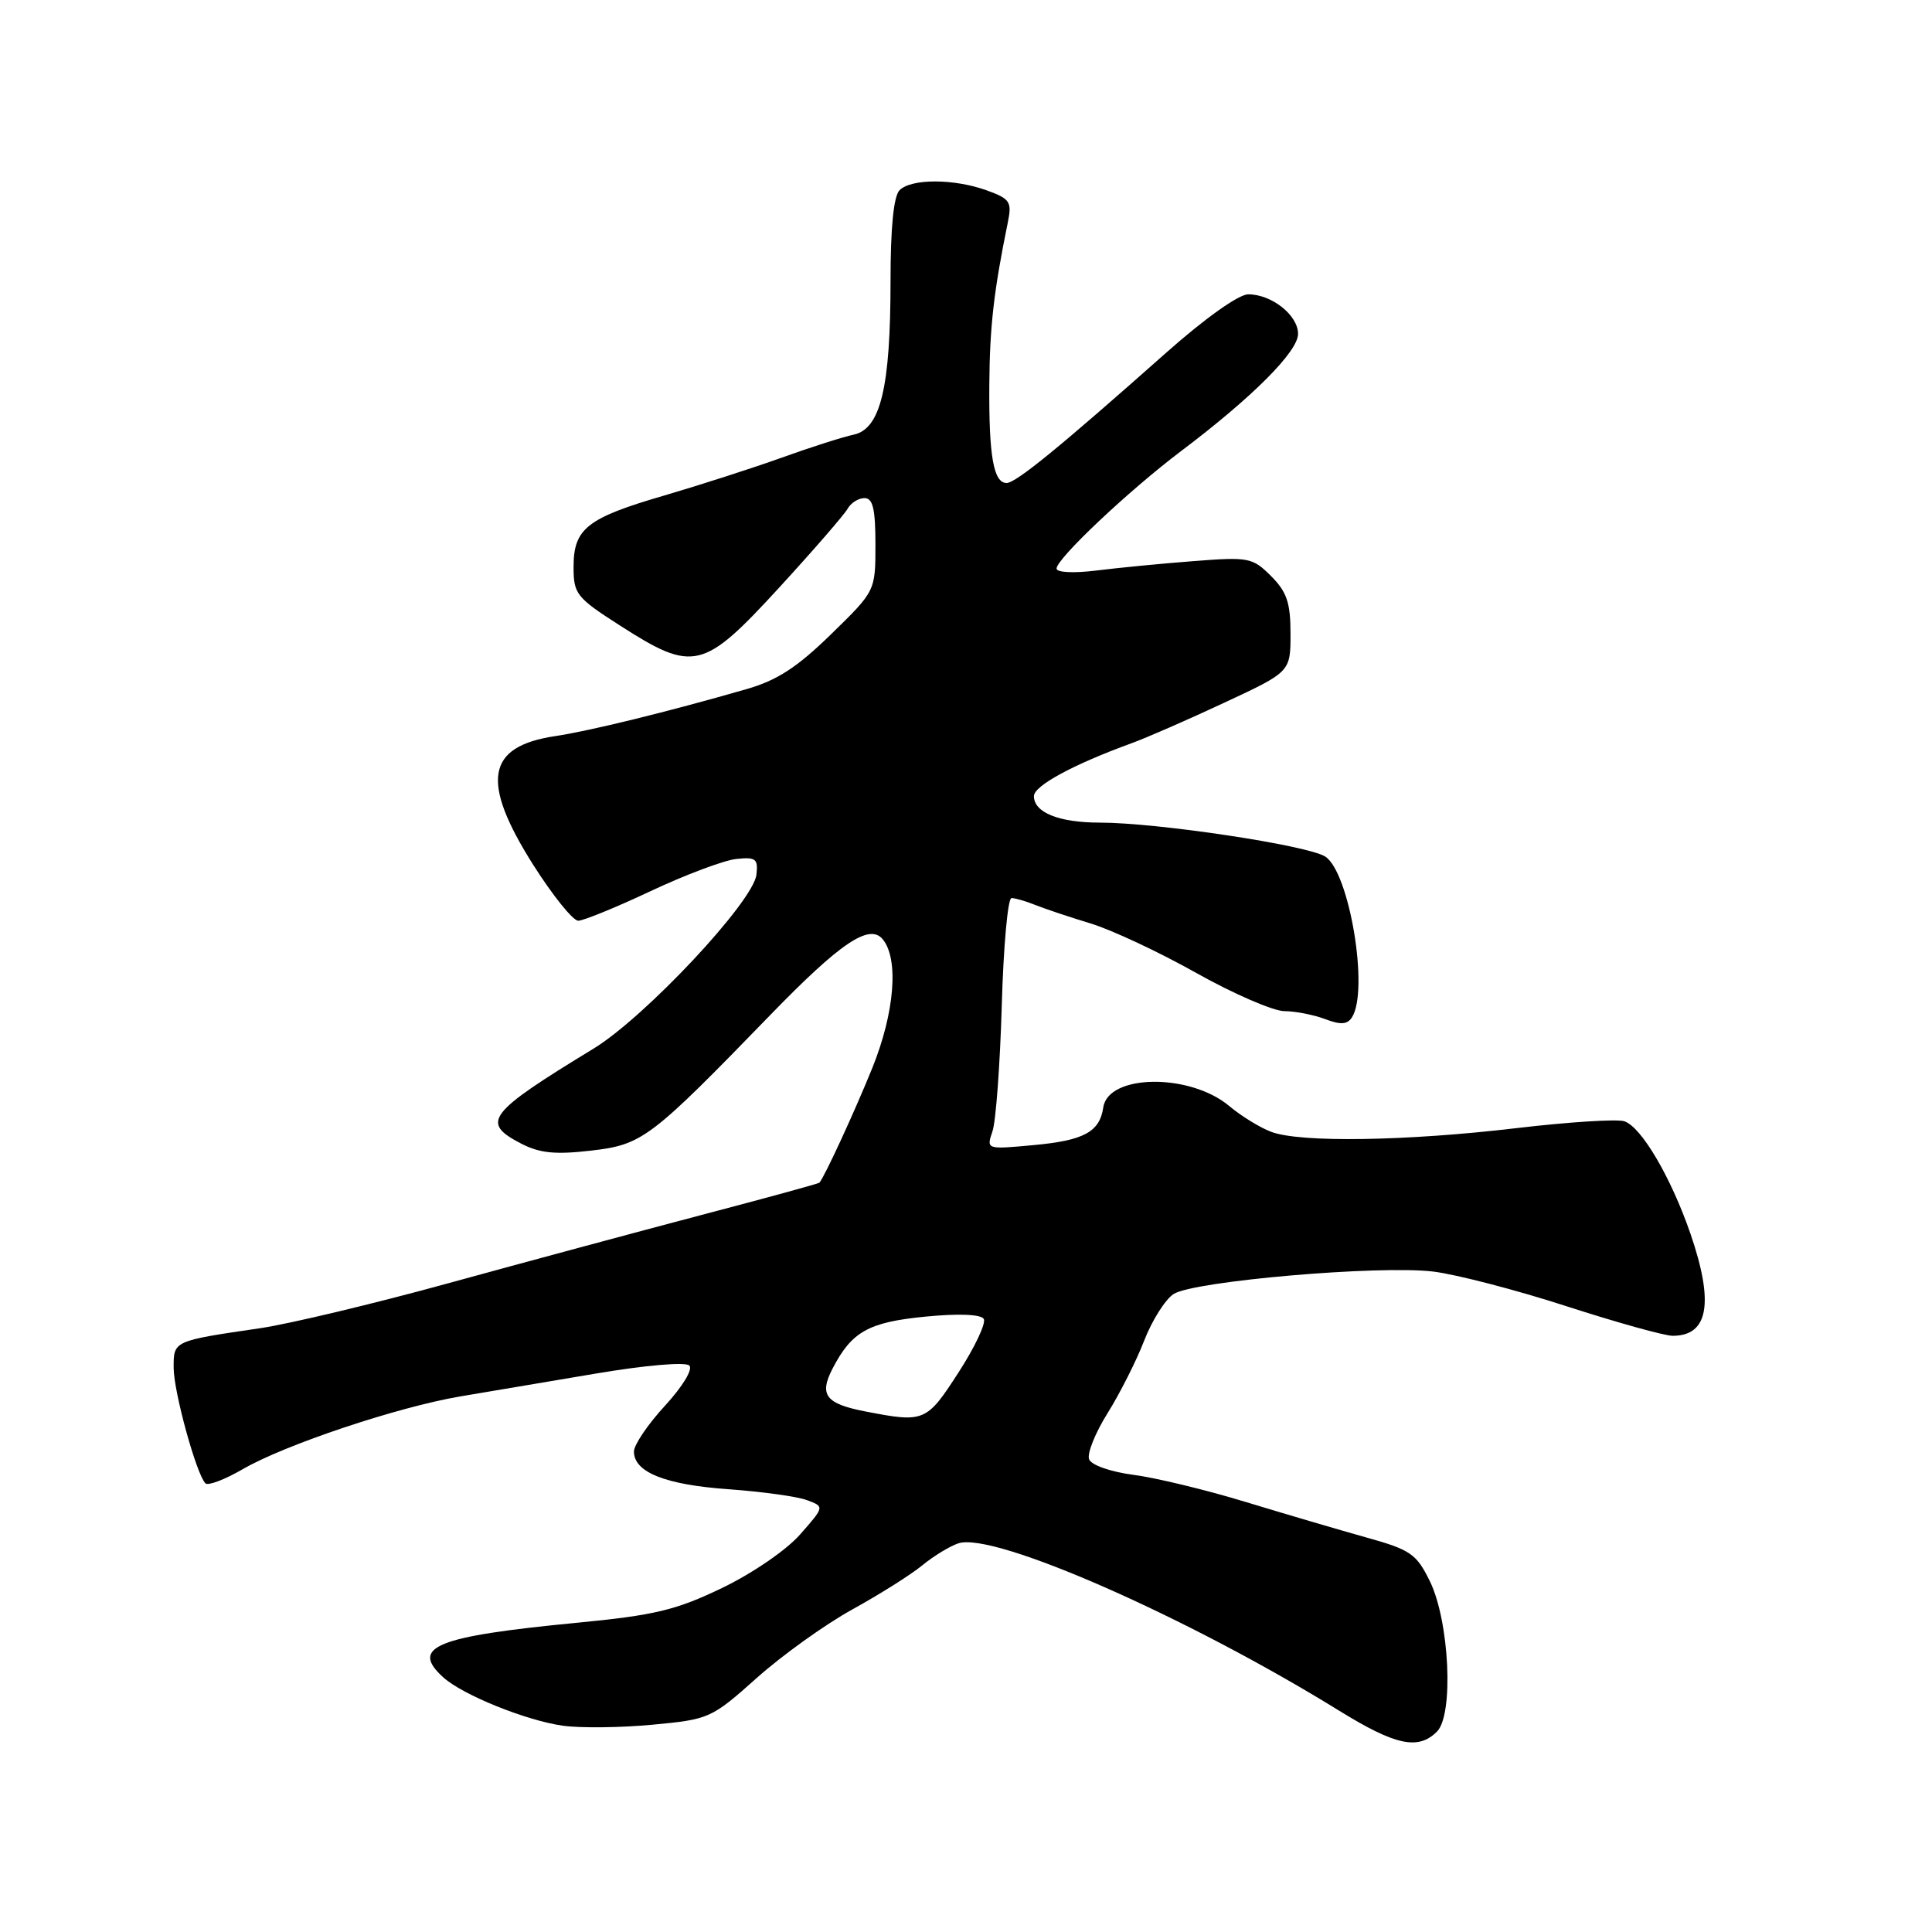 <?xml version="1.0" encoding="UTF-8" standalone="no"?>
<!DOCTYPE svg PUBLIC "-//W3C//DTD SVG 1.1//EN" "http://www.w3.org/Graphics/SVG/1.1/DTD/svg11.dtd" >
<svg xmlns="http://www.w3.org/2000/svg" xmlns:xlink="http://www.w3.org/1999/xlink" version="1.1" viewBox="0 0 256 256">
 <g >
 <path fill="currentColor"
d=" M 190.41 229.44 C 192.65 227.20 192.06 214.82 189.46 209.51 C 187.68 205.89 186.91 205.35 181.00 203.71 C 177.43 202.71 170.22 200.59 165.00 199.00 C 159.78 197.41 153.10 195.80 150.16 195.42 C 147.14 195.02 144.60 194.13 144.31 193.36 C 144.02 192.62 145.12 189.87 146.76 187.25 C 148.39 184.64 150.58 180.31 151.61 177.64 C 152.65 174.96 154.40 172.19 155.50 171.47 C 158.12 169.75 182.77 167.62 189.92 168.49 C 192.99 168.87 200.94 170.93 207.59 173.09 C 214.24 175.24 220.56 177.00 221.64 177.00 C 226.38 177.00 227.14 172.64 224.00 163.49 C 221.41 155.98 217.47 149.29 215.22 148.57 C 214.24 148.26 207.83 148.67 200.97 149.48 C 186.36 151.21 172.25 151.43 168.43 149.97 C 166.94 149.41 164.45 147.87 162.90 146.57 C 157.69 142.18 146.84 142.30 146.19 146.74 C 145.71 150.00 143.61 151.13 136.88 151.74 C 130.69 152.31 130.69 152.31 131.51 149.90 C 131.96 148.58 132.51 141.09 132.74 133.25 C 132.96 125.41 133.54 119.00 134.03 119.00 C 134.51 119.00 135.94 119.41 137.20 119.92 C 138.47 120.43 141.77 121.53 144.53 122.37 C 147.30 123.21 153.60 126.16 158.53 128.93 C 163.47 131.70 168.71 133.97 170.18 133.98 C 171.66 133.99 174.10 134.47 175.60 135.04 C 177.66 135.82 178.54 135.76 179.15 134.79 C 181.42 131.21 178.81 115.56 175.60 113.50 C 173.27 112.00 153.32 109.00 145.72 109.00 C 140.32 109.00 137.00 107.67 137.00 105.49 C 137.00 104.12 142.22 101.29 149.94 98.48 C 151.90 97.77 157.44 95.35 162.25 93.10 C 171.00 89.02 171.00 89.02 171.00 83.96 C 171.00 79.86 170.51 78.42 168.42 76.33 C 165.97 73.88 165.46 73.78 158.17 74.35 C 153.95 74.67 148.14 75.24 145.25 75.60 C 142.28 75.97 140.00 75.86 140.00 75.34 C 140.00 74.03 149.50 65.06 156.50 59.77 C 165.99 52.61 172.00 46.58 172.00 44.24 C 172.00 41.77 168.51 39.00 165.40 39.00 C 164.13 39.00 159.66 42.18 154.51 46.75 C 140.39 59.28 134.61 64.00 133.38 64.00 C 131.65 64.00 131.02 60.42 131.09 51.00 C 131.14 43.32 131.68 38.57 133.54 29.48 C 134.10 26.74 133.85 26.35 130.76 25.23 C 126.43 23.66 120.75 23.65 119.20 25.20 C 118.41 25.99 118.00 30.15 118.00 37.26 C 118.00 51.33 116.68 56.82 113.13 57.59 C 111.68 57.90 107.35 59.28 103.50 60.67 C 99.65 62.05 92.68 64.29 88.01 65.66 C 77.77 68.64 76.00 70.04 76.00 75.13 C 76.00 78.72 76.37 79.19 82.25 82.95 C 91.88 89.12 93.20 88.80 103.18 77.93 C 107.76 72.94 111.86 68.21 112.30 67.43 C 112.74 66.64 113.75 66.00 114.55 66.00 C 115.66 66.00 116.00 67.44 116.00 72.15 C 116.00 78.31 116.00 78.31 110.11 84.05 C 105.61 88.44 102.96 90.16 98.86 91.33 C 88.43 94.33 78.16 96.85 73.56 97.54 C 64.43 98.91 63.65 103.53 70.67 114.62 C 73.25 118.68 75.92 122.00 76.62 122.00 C 77.31 122.00 81.64 120.23 86.23 118.07 C 90.82 115.91 95.91 114.00 97.54 113.82 C 100.15 113.54 100.47 113.79 100.23 115.90 C 99.84 119.45 85.48 134.78 78.66 138.94 C 64.58 147.52 63.65 148.73 69.05 151.53 C 71.53 152.81 73.58 153.01 78.34 152.46 C 85.13 151.67 86.16 150.89 102.06 134.50 C 111.35 124.92 115.20 122.33 116.96 124.45 C 119.12 127.06 118.55 134.16 115.59 141.50 C 113.27 147.23 109.33 155.79 108.58 156.71 C 108.49 156.83 101.45 158.76 92.95 160.99 C 84.45 163.23 69.40 167.29 59.50 170.01 C 49.60 172.74 38.35 175.42 34.50 175.99 C 22.91 177.69 23.00 177.65 23.01 181.27 C 23.03 184.47 26.03 195.36 27.22 196.55 C 27.56 196.90 29.79 196.05 32.17 194.67 C 37.76 191.43 52.69 186.44 61.00 185.03 C 64.58 184.43 72.67 183.06 78.98 182.00 C 85.54 180.89 90.84 180.44 91.34 180.94 C 91.84 181.44 90.45 183.72 88.11 186.27 C 85.85 188.72 84.00 191.45 84.00 192.34 C 84.00 195.08 88.16 196.74 96.53 197.33 C 100.95 197.65 105.62 198.29 106.91 198.77 C 109.26 199.64 109.26 199.64 106.03 203.31 C 104.21 205.39 99.70 208.48 95.65 210.43 C 89.55 213.36 86.74 214.03 76.50 215.02 C 57.71 216.83 54.28 218.23 58.75 222.27 C 61.33 224.60 69.76 228.00 74.61 228.67 C 76.94 228.99 82.28 228.93 86.48 228.53 C 93.96 227.83 94.27 227.70 100.26 222.35 C 103.63 219.34 109.33 215.25 112.94 213.26 C 116.55 211.27 120.74 208.63 122.24 207.39 C 123.75 206.15 125.90 204.85 127.02 204.49 C 131.75 202.99 157.33 214.24 177.47 226.69 C 184.92 231.29 187.93 231.93 190.41 229.44 Z  M 114.70 187.03 C 109.41 186.01 108.51 184.85 110.31 181.36 C 112.86 176.44 115.06 175.20 122.62 174.46 C 127.02 174.03 129.97 174.15 130.35 174.76 C 130.69 175.30 129.18 178.50 127.00 181.87 C 122.78 188.41 122.47 188.54 114.70 187.03 Z "/>
</g>
</svg>